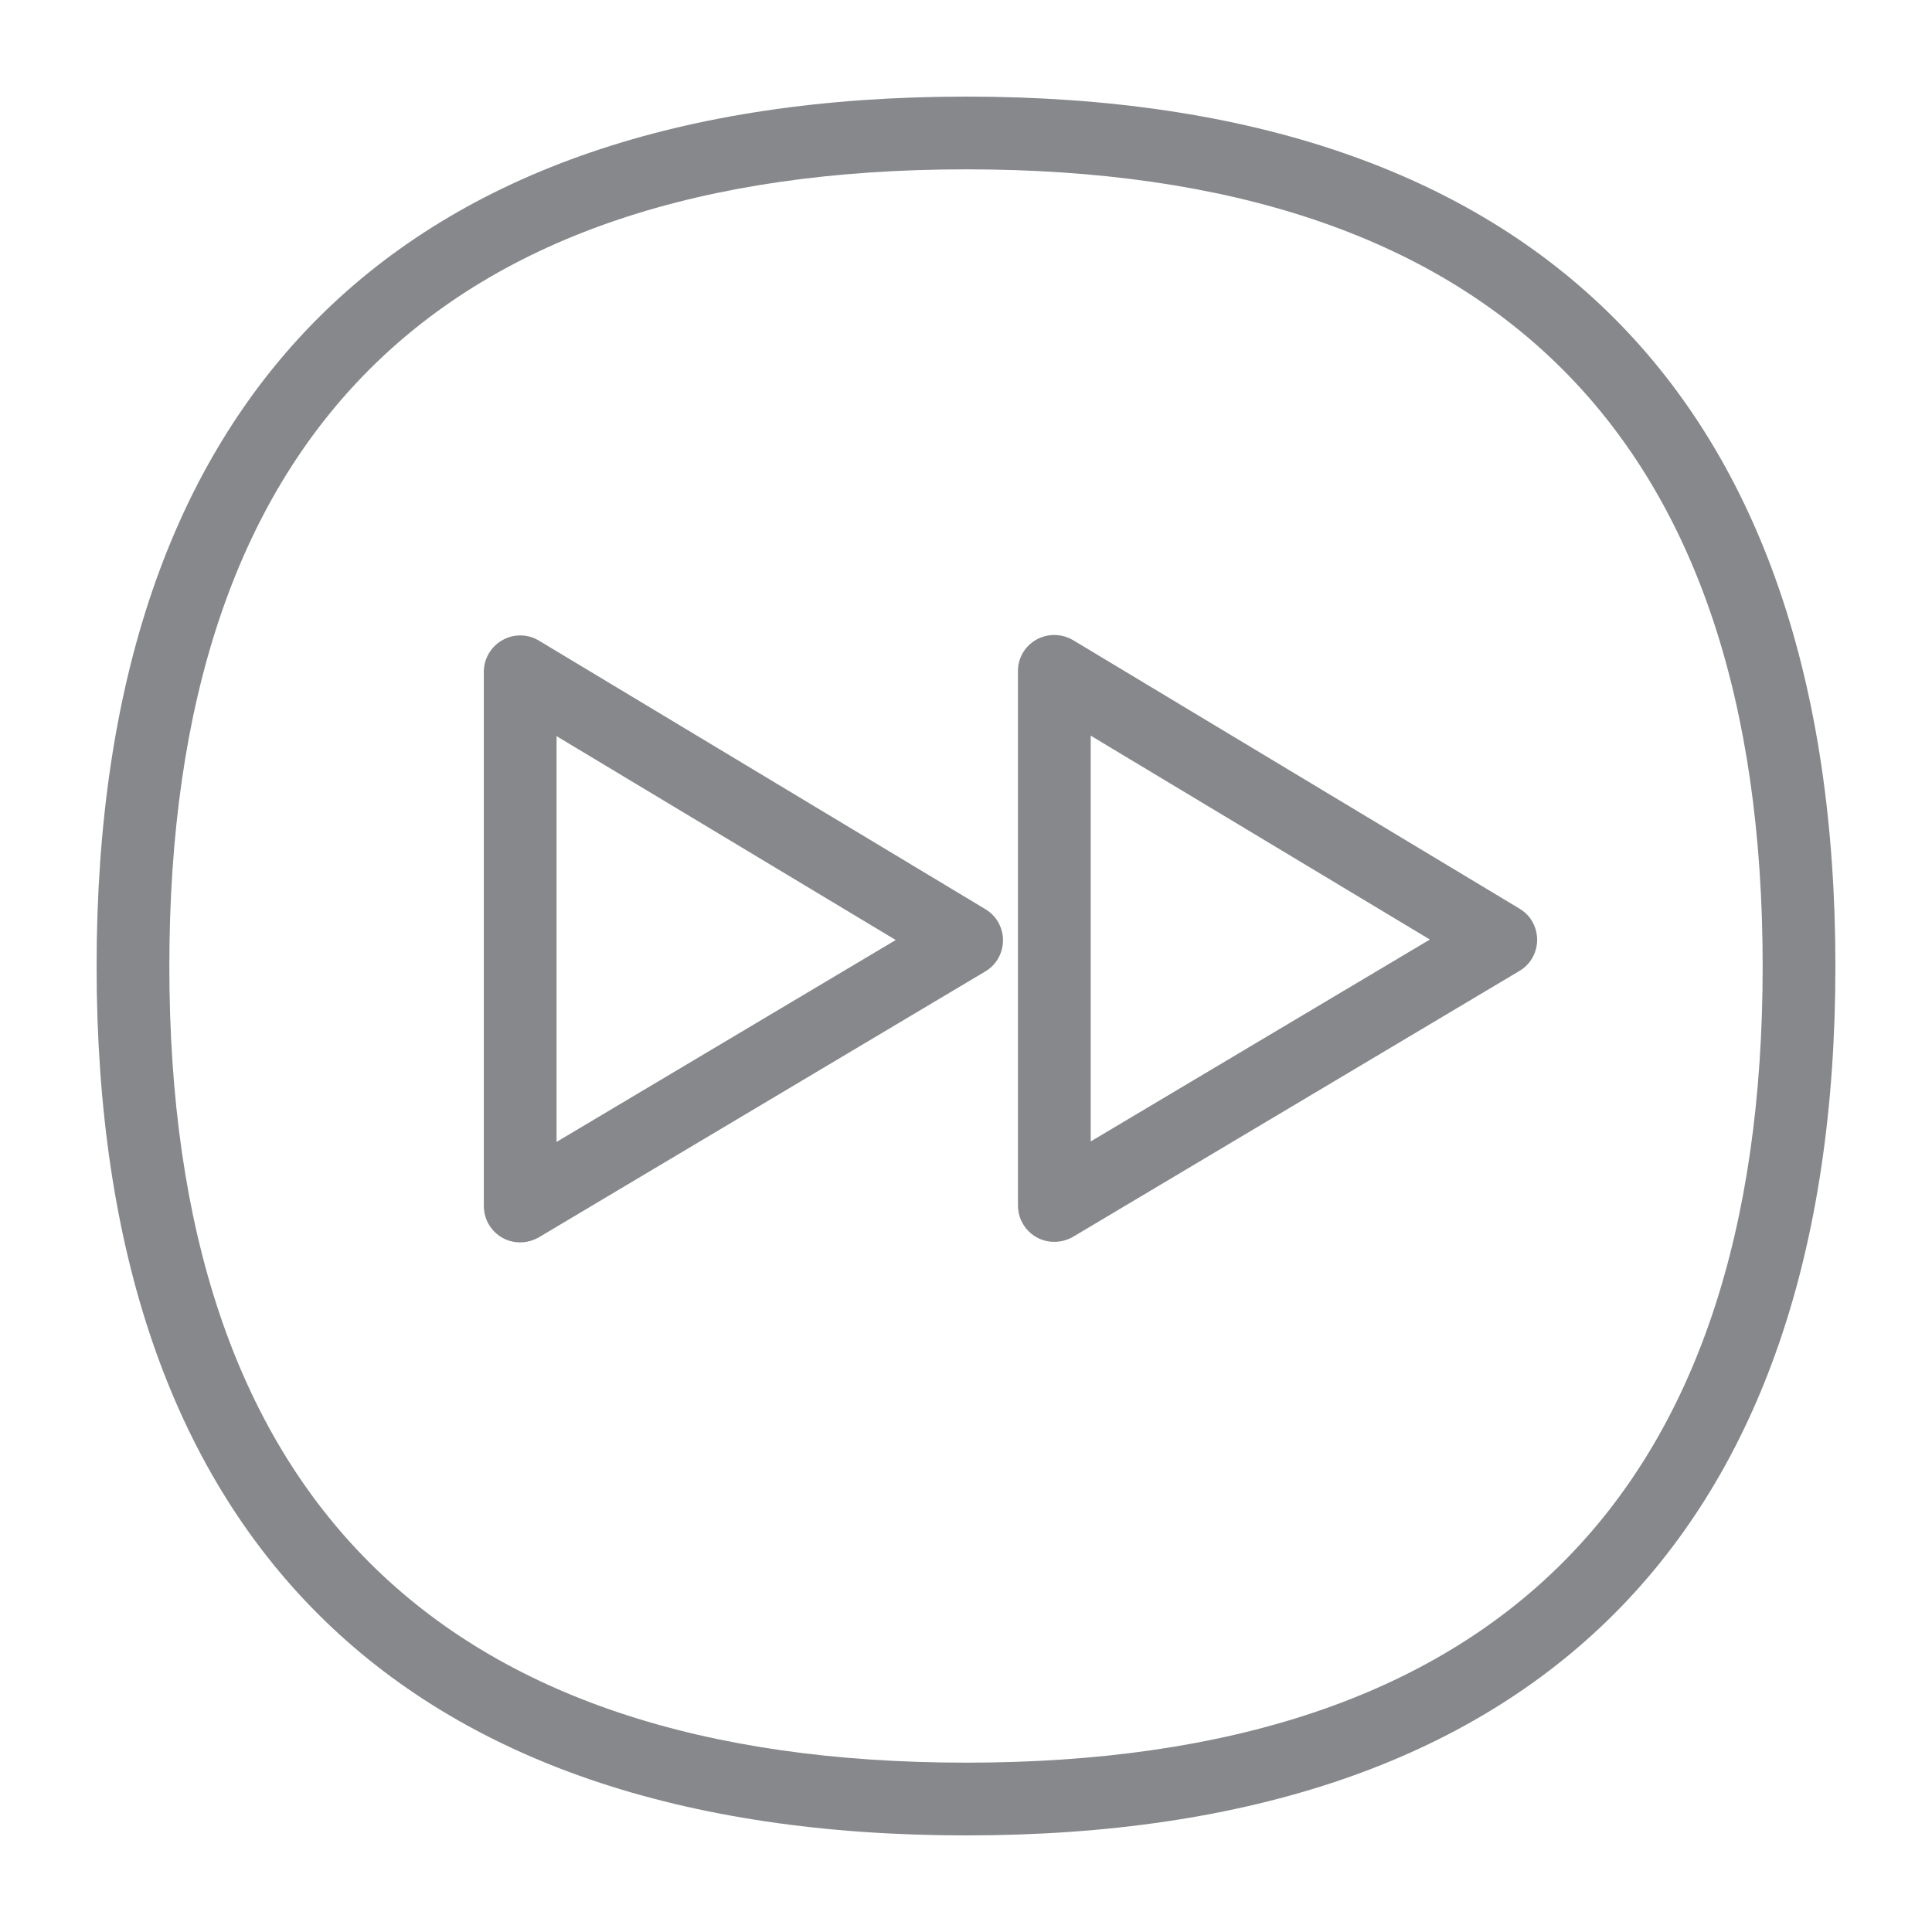 <svg width="40" height="40" viewBox="0 0 40 40" fill="none" xmlns="http://www.w3.org/2000/svg">
<path fill-rule="evenodd" clip-rule="evenodd" d="M20.005 36.494C9.059 36.494 3.506 30.947 3.506 20.005C3.506 9.053 9.053 3.506 20.005 3.506C30.947 3.506 36.494 9.053 36.494 20.005C36.494 30.947 30.947 36.494 20.005 36.494ZM20.005 2C8.229 2 2 8.224 2 20.005C2 31.776 8.224 38 20.005 38C31.776 38 38 31.776 38 20.005C38 8.224 31.776 2 20.005 2ZM22.582 23.632V15.231L29.604 19.452L22.582 23.632ZM21.455 13.244C21.219 13.377 21.071 13.628 21.076 13.899V24.959C21.076 25.373 21.409 25.711 21.824 25.711H21.829C21.962 25.711 22.095 25.676 22.213 25.609L31.459 20.102C31.817 19.892 31.93 19.426 31.72 19.073C31.659 18.965 31.566 18.878 31.459 18.812L22.218 13.254C21.982 13.116 21.695 13.11 21.455 13.244ZM11.523 23.642V15.241L18.545 19.462L11.523 23.642ZM10.401 13.254C10.165 13.387 10.017 13.638 10.017 13.909V24.969C10.017 25.384 10.35 25.722 10.764 25.722H10.77C10.903 25.722 11.036 25.686 11.154 25.619L20.399 20.113C20.758 19.903 20.871 19.436 20.661 19.083C20.599 18.976 20.507 18.888 20.399 18.822L11.159 13.264C10.923 13.121 10.636 13.121 10.401 13.254Z" fill="#86888C"/>
</svg>
